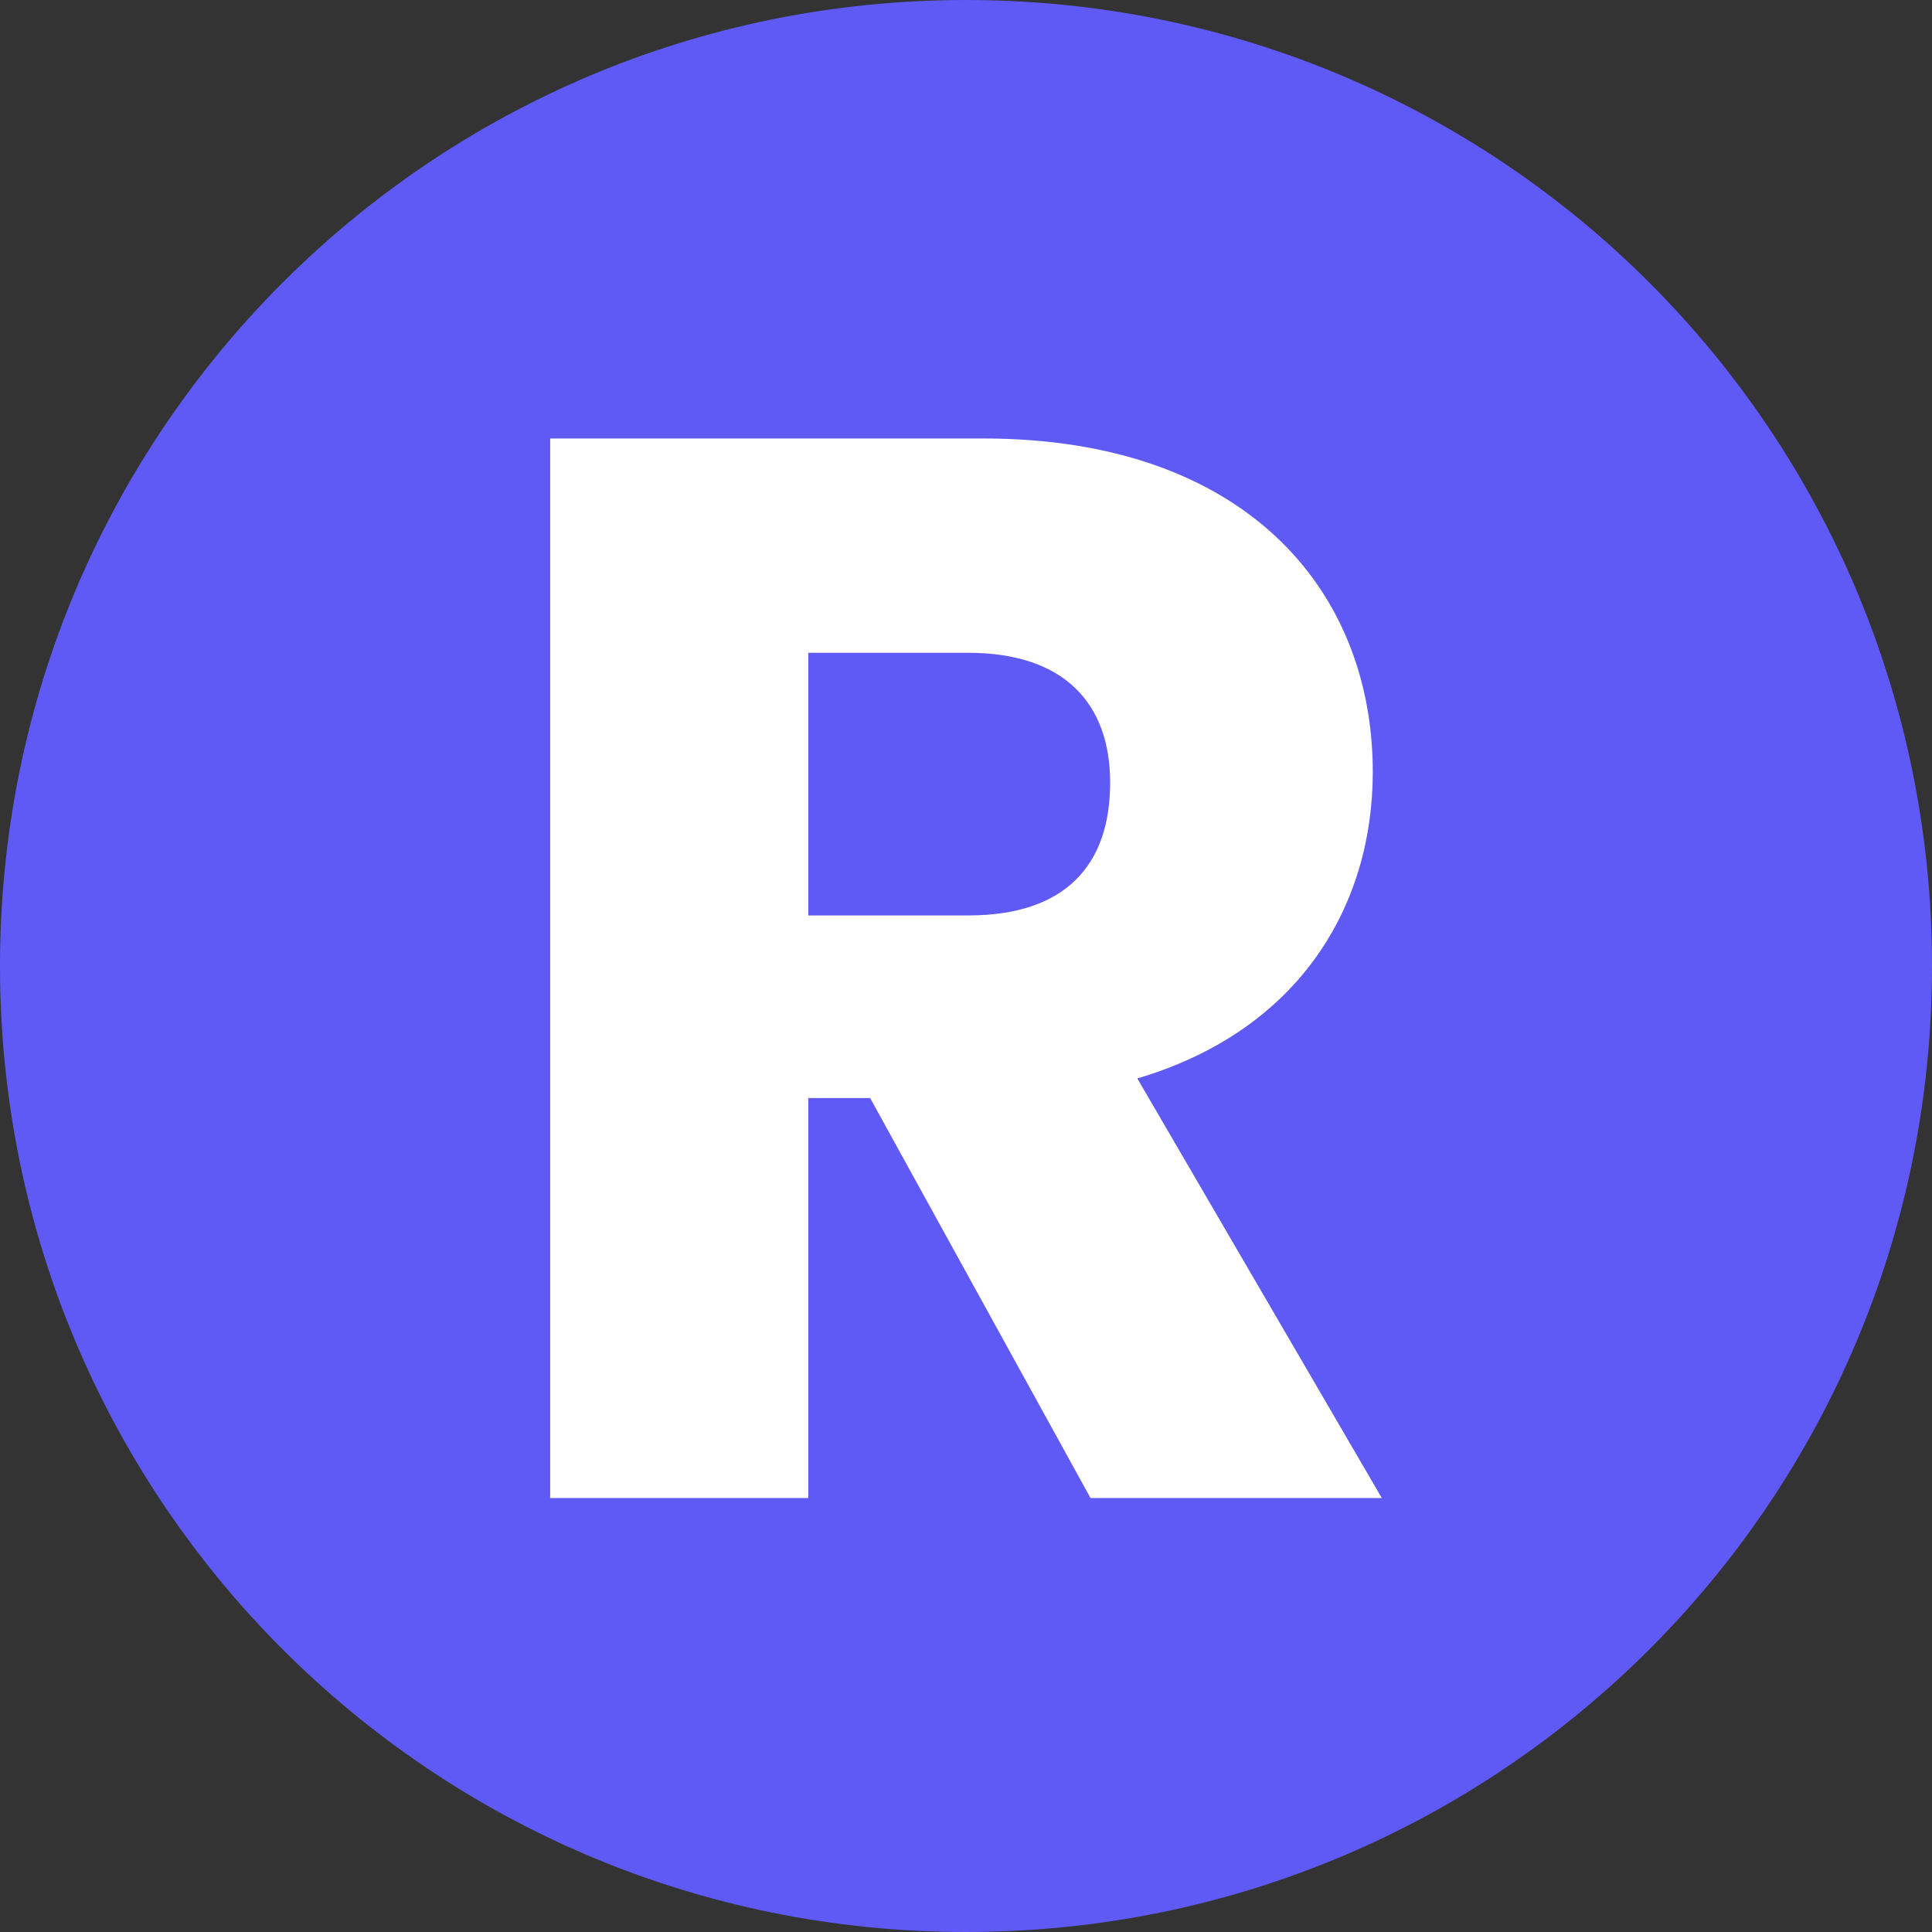<svg version="1.2" xmlns="http://www.w3.org/2000/svg" viewBox="0 0 512 512" width="512" height="512">
	<rect x="0" y="0" width="512" height="512" fill="#333333" stroke="none"/>
	<title>New Project</title>
	<style>
		.s0 { fill: #5f5af6 } 
		.s1 { fill: #ffffff } 
	</style>
	<path id="Layer 1" class="s0" d="m256 512c-141.6 0-256-114.4-256-256 0-141.6 114.4-256 256-256 141.6 0 256 114.4 256 256 0 141.6-114.4 256-256 256z"/>
	<path id="R" class="s1" aria-label="R"  d="m294.2 207.4c0 22-12 35.2-37.6 35.2h-42.4v-69.6h42.4c25.6 0 37.6 13.6 37.6 34.4zm-148.4-91.2v280.8h68.4v-106h16.4l58.4 106h77.2l-64.8-111.2c43.2-12.8 62.4-46 62.4-81.2 0-48.8-34.4-88.4-103.2-88.4z"/>
</svg>